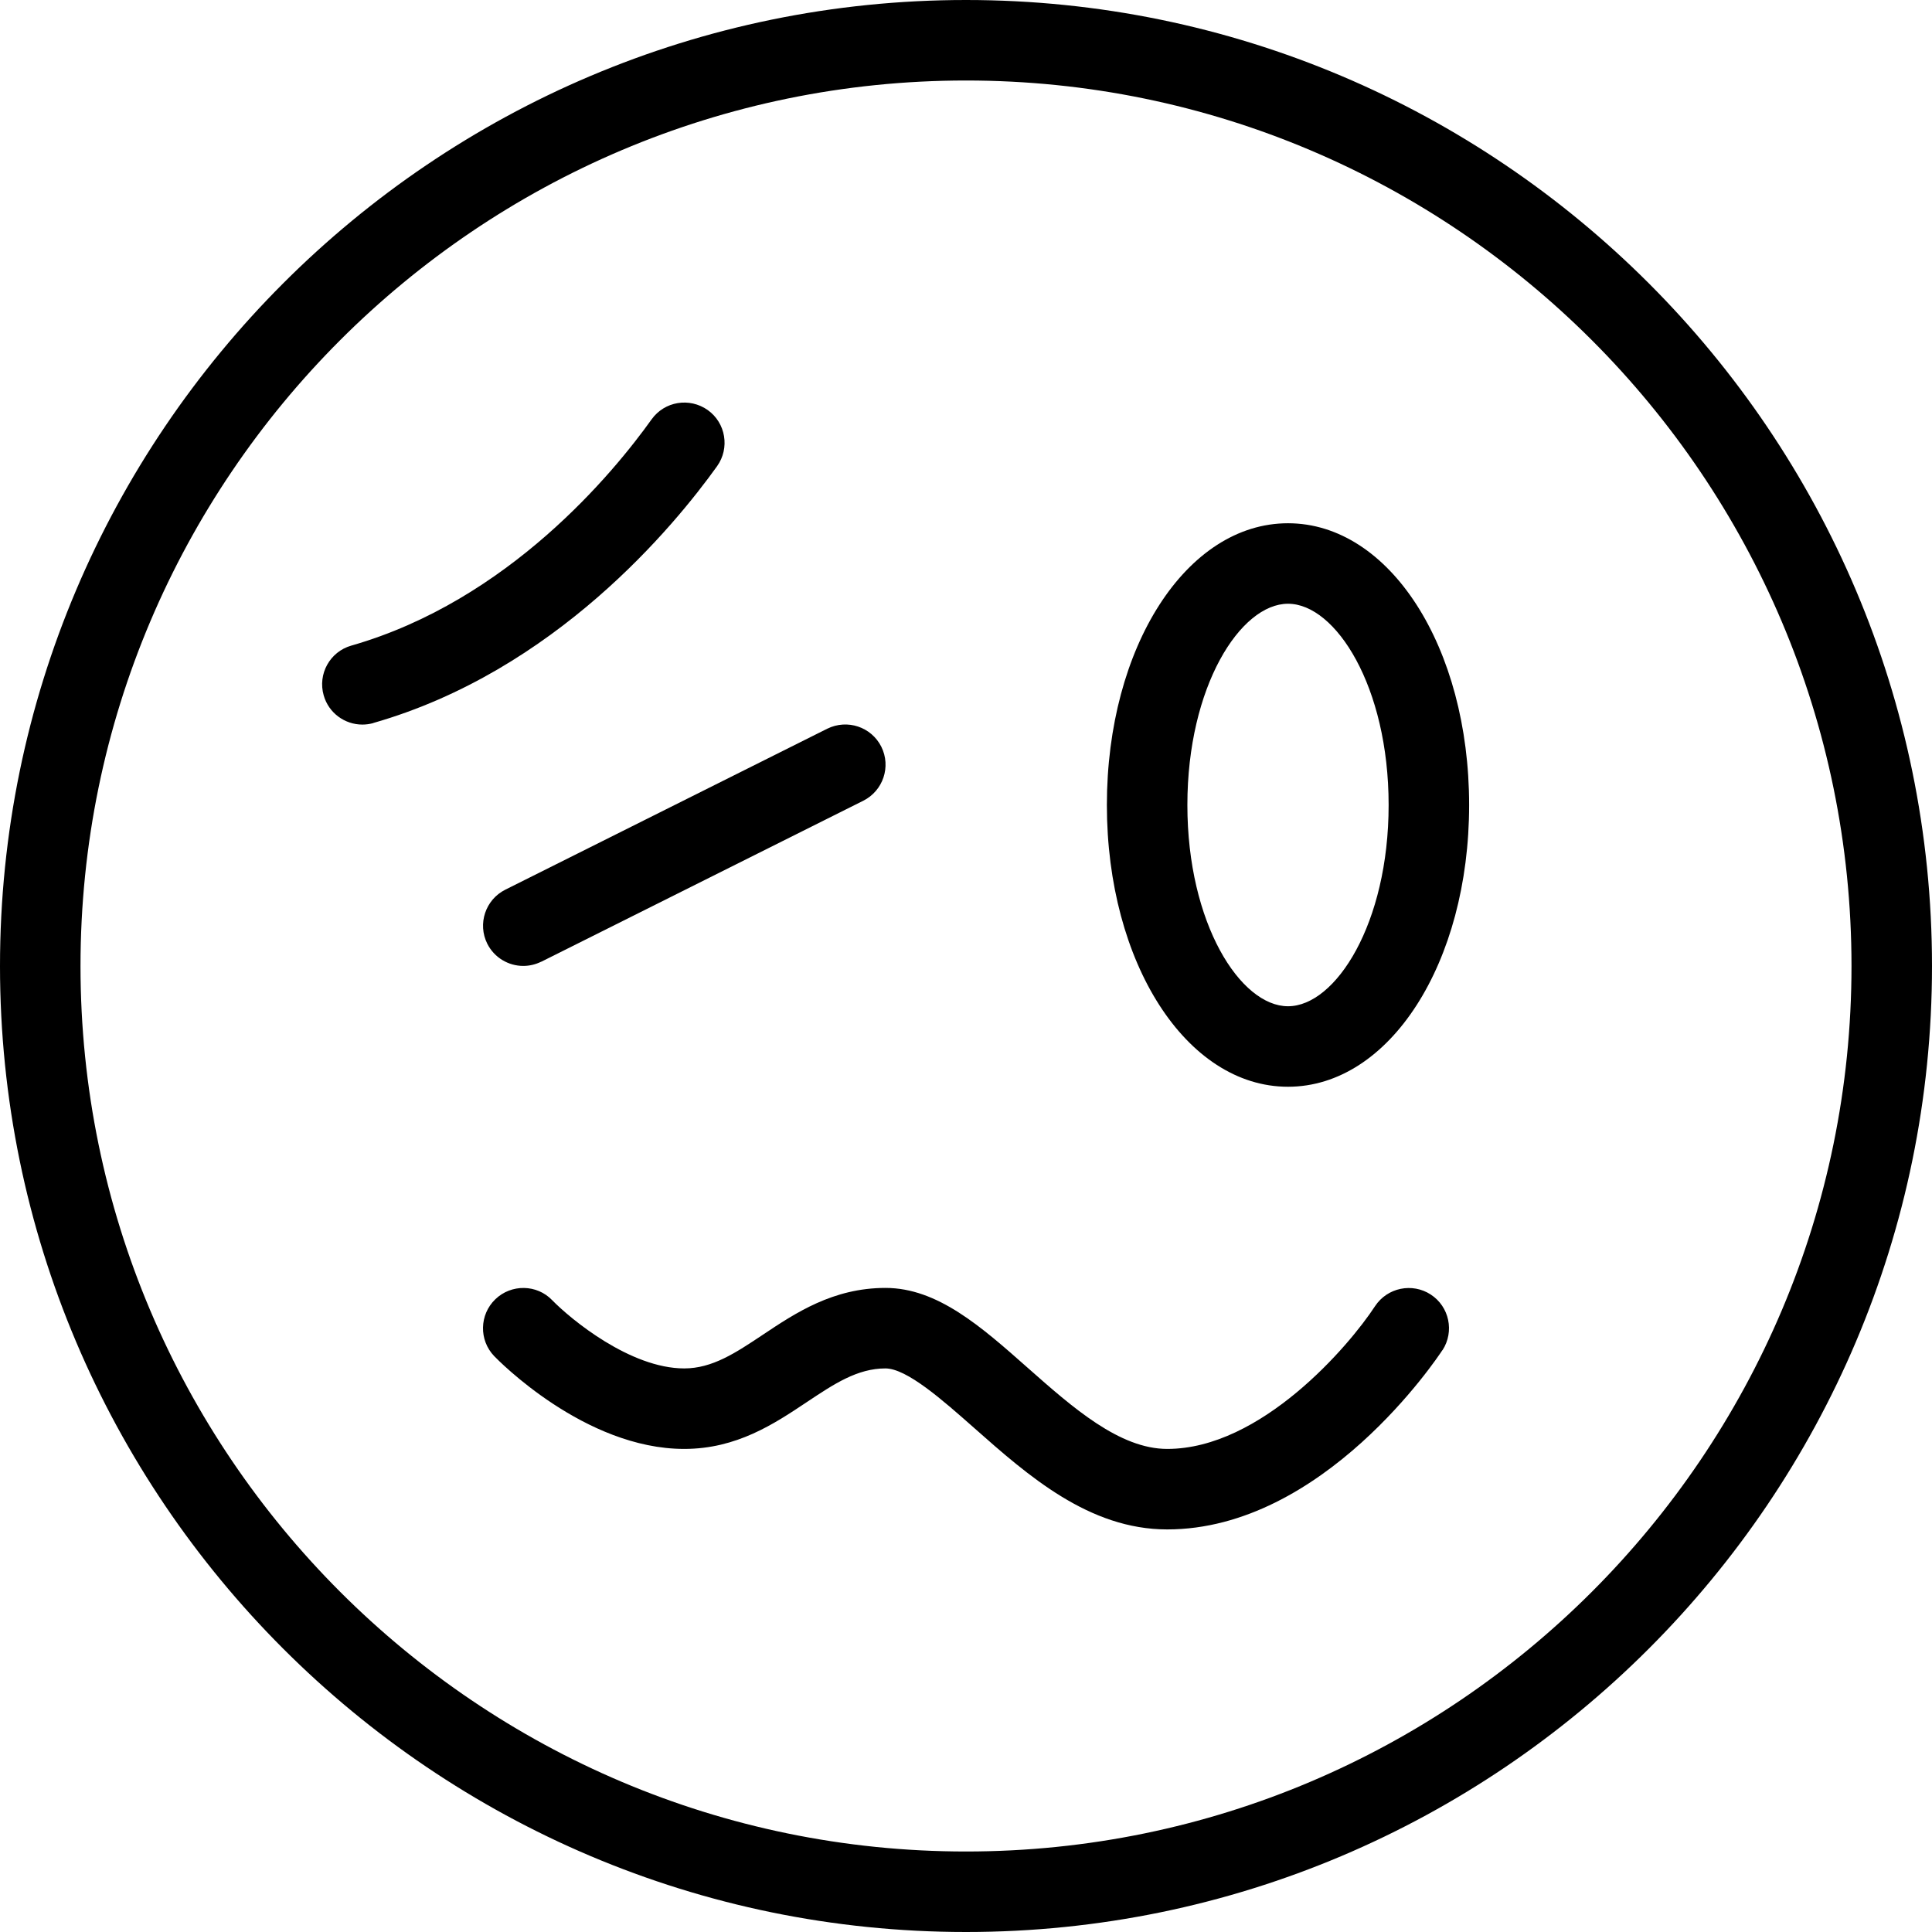 <?xml version="1.0" encoding="UTF-8"?>
<svg xmlns="http://www.w3.org/2000/svg" id="Layer_1" data-name="Layer 1" viewBox="0 0 24 24" width="512" height="512"><path d="M12,24C5.383,24,0,18.617,0,12S5.383,0,12,0s12,5.383,12,12-5.383,12-12,12ZM12,1C5.935,1,1,5.935,1,12s4.935,11,11,11,11-4.935,11-11S18.065,1,12,1Zm4,12.5c-1.262,0-2.25-1.538-2.25-3.5s.988-3.5,2.25-3.5,2.25,1.538,2.25,3.5-.988,3.5-2.25,3.5Zm0-6c-.591,0-1.25,1.027-1.25,2.5s.659,2.5,1.25,2.5,1.25-1.027,1.25-2.5-.659-2.5-1.25-2.5ZM6.724,11.947l4-2c.247-.124,.347-.424,.224-.671-.124-.247-.423-.346-.671-.224l-4,2c-.247,.124-.347,.424-.224,.671,.088,.175,.265,.276,.447,.276,.075,0,.151-.017,.224-.053Zm11.195,4.826c.15-.231,.086-.541-.146-.692-.229-.149-.539-.087-.692,.145-.322,.493-1.415,1.773-2.581,1.773-.593,0-1.174-.513-1.735-1.009-.576-.51-1.12-.991-1.765-.991-.651,0-1.117,.31-1.527,.584-.335,.223-.624,.416-.973,.416-.671,0-1.411-.612-1.641-.848-.189-.197-.507-.203-.706-.011-.198,.191-.205,.507-.014,.706,.045,.047,1.124,1.153,2.36,1.153,.651,0,1.117-.31,1.527-.584,.335-.223,.624-.416,.973-.416,.266,0,.71,.393,1.103,.74,.668,.591,1.426,1.26,2.397,1.26,1.94,0,3.359-2.135,3.419-2.227ZM4.638,8.981c2.257-.645,3.737-2.446,4.27-3.19,.16-.225,.108-.537-.116-.697-.227-.16-.537-.109-.698,.116-.471,.659-1.776,2.251-3.73,2.81-.266,.076-.419,.353-.343,.618,.062,.22,.263,.363,.48,.363,.045,0,.092-.006,.138-.019Z"/></svg>
